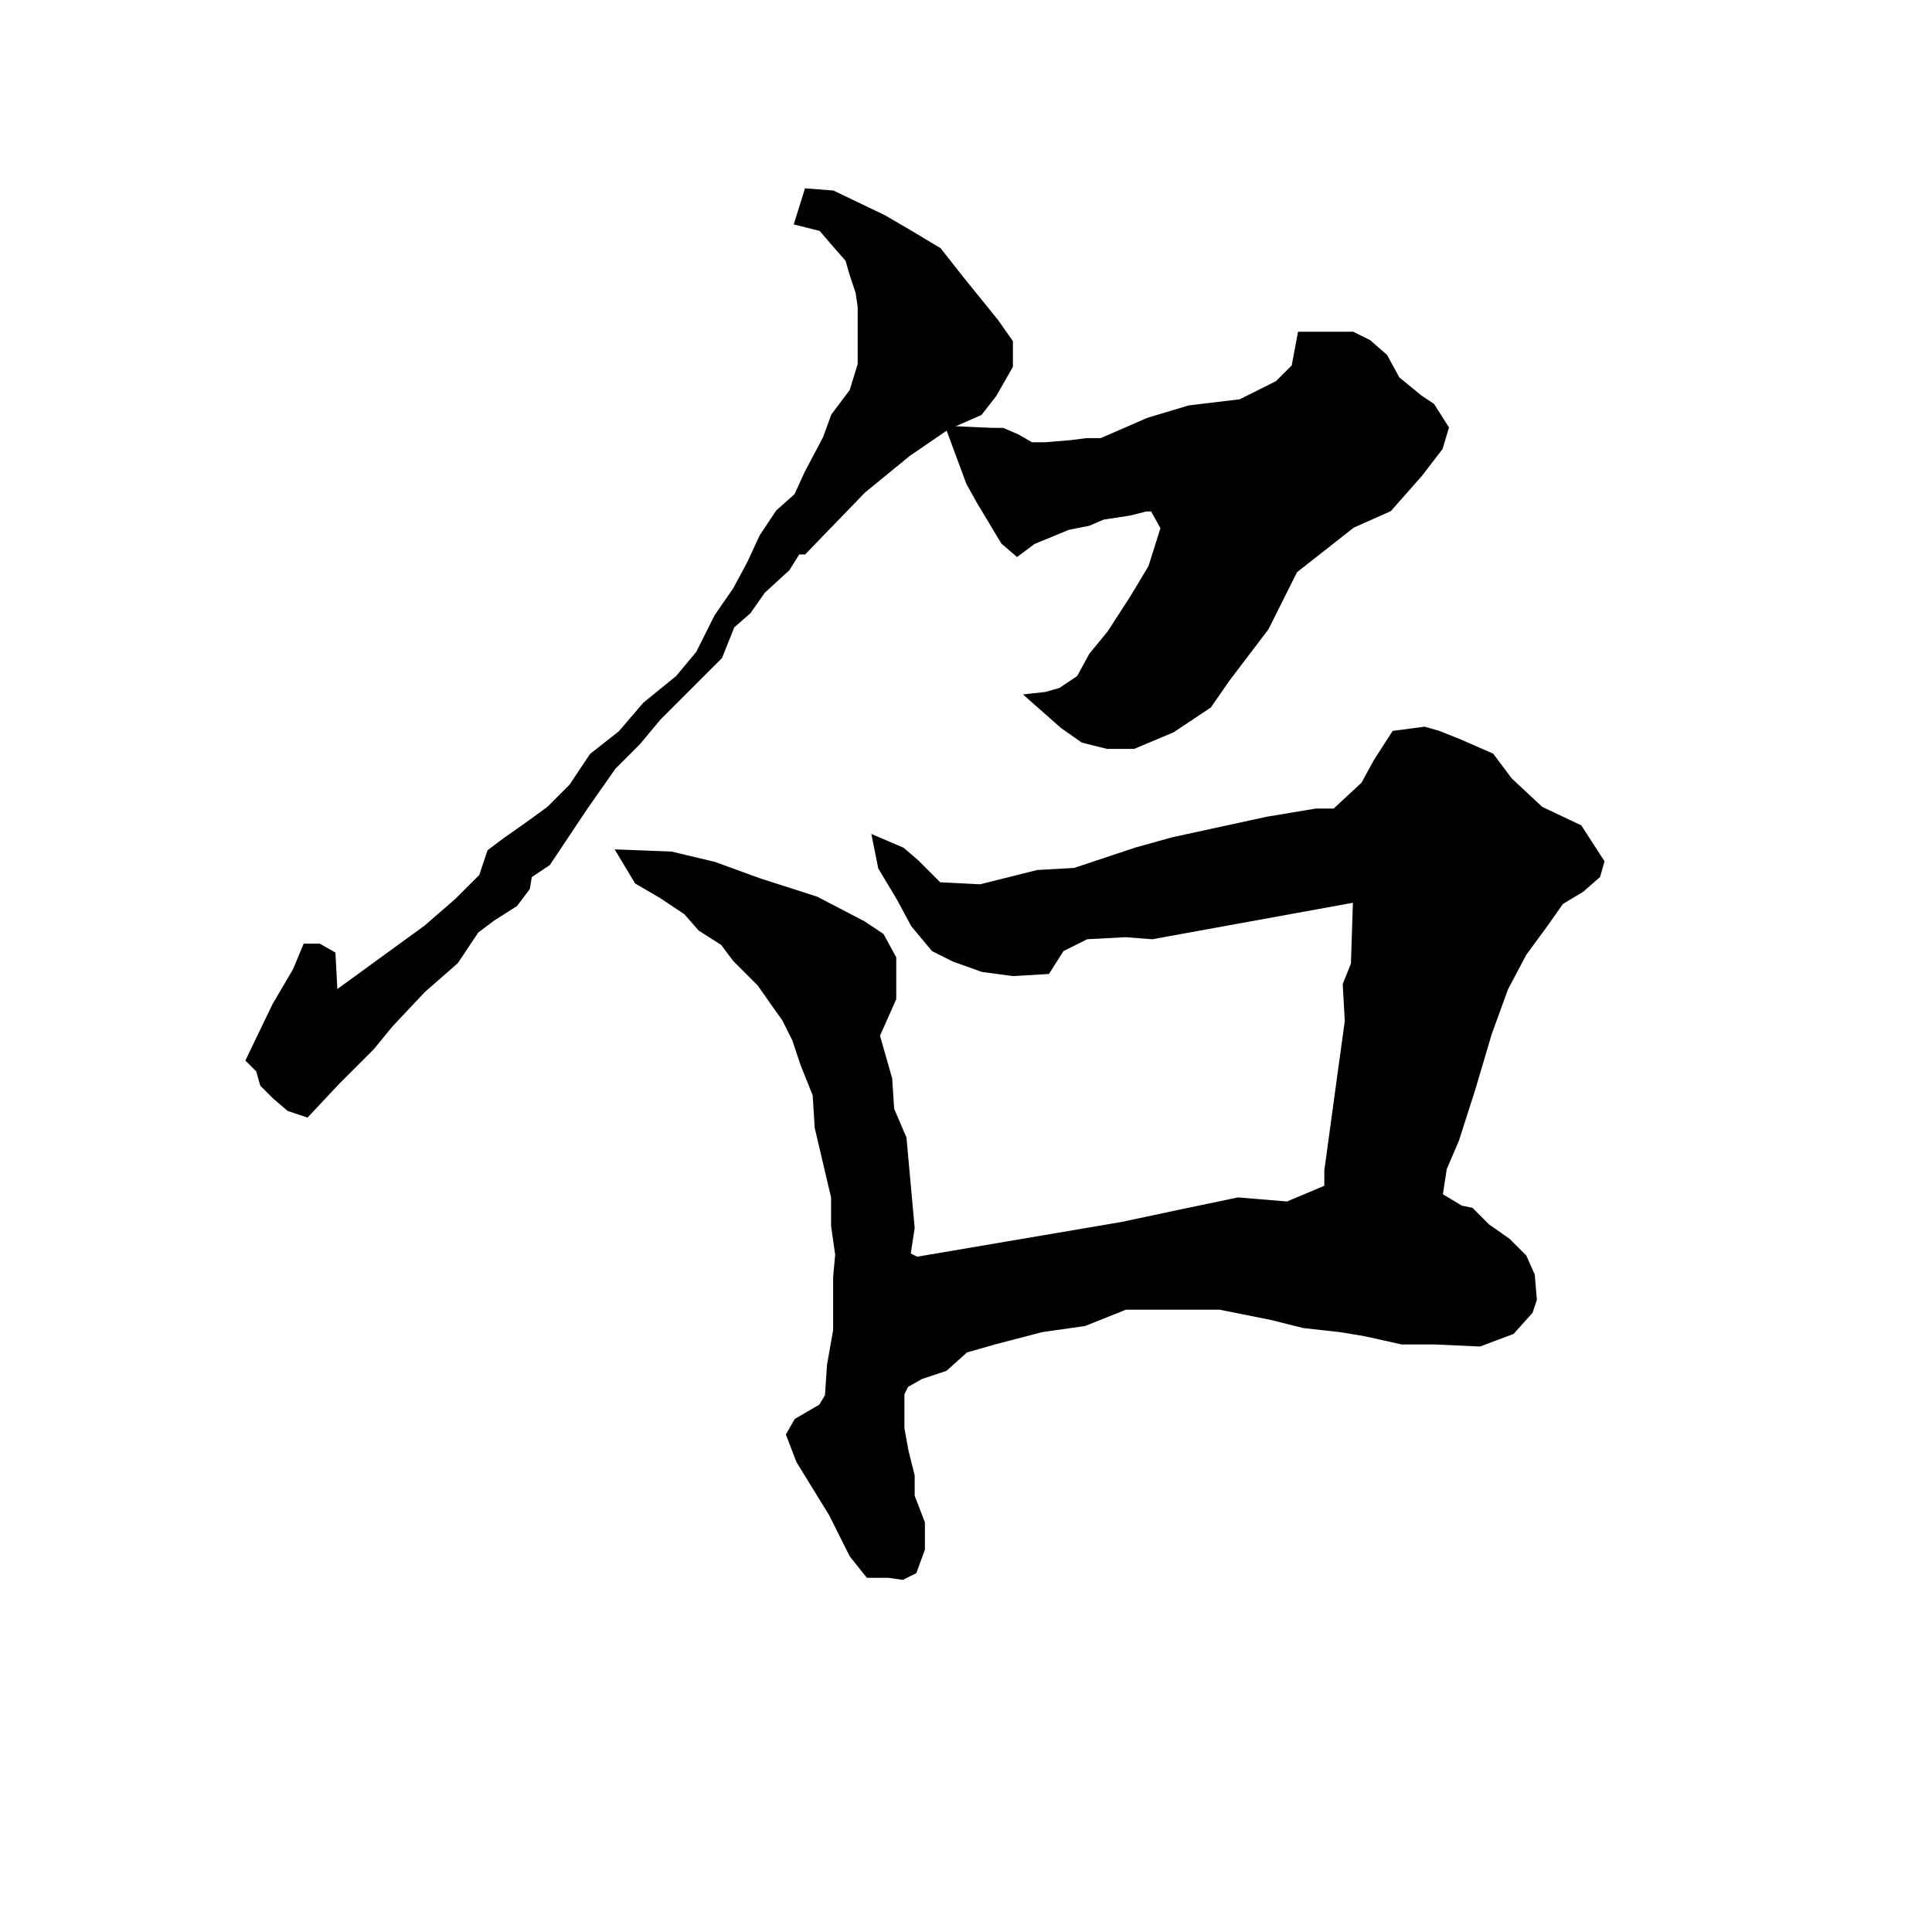 <?xml version="1.0" encoding="UTF-8" standalone="no"?>
<!-- Created with Inkscape (http://www.inkscape.org/) -->

<svg
   xmlns:dc="http://purl.org/dc/elements/1.1/"
   xmlns:cc="http://creativecommons.org/ns#"
   xmlns:rdf="http://www.w3.org/1999/02/22-rdf-syntax-ns#"
   xmlns:svg="http://www.w3.org/2000/svg"
   xmlns="http://www.w3.org/2000/svg"
   xmlns:sodipodi="http://sodipodi.sourceforge.net/DTD/sodipodi-0.dtd"
   xmlns:inkscape="http://www.inkscape.org/namespaces/inkscape"
   version="1.1"
   id="svg3783"
   width="512"
   height="512"
   viewBox="0 0 512 512"
   sodipodi:docname="U+53EC.svg"
   inkscape:version="0.92.4 (5da689c313, 2019-01-14)">
  <defs
     id="defs3787" />
  <sodipodi:namedview
     pagecolor="#ffffff"
     bordercolor="#666666"
     borderopacity="1"
     objecttolerance="10"
     gridtolerance="10"
     guidetolerance="10"
     inkscape:pageopacity="0"
     inkscape:pageshadow="2"
     inkscape:window-width="1920"
     inkscape:window-height="1017"
     id="namedview3785"
     showgrid="false"
     inkscape:zoom="1.84375"
     inkscape:cx="197.85223"
     inkscape:cy="258.70611"
     inkscape:window-x="-8"
     inkscape:window-y="-8"
     inkscape:window-maximized="1"
     inkscape:current-layer="svg3783" />
  <path
     style="fill:#000000;stroke:#000000;stroke-width:1px;stroke-linecap:butt;stroke-linejoin:miter;stroke-opacity:1;fill-opacity:1"
     d="M 213.695,50.441 210.983,59.119 217.492,60.746 220.746,64.542 224.542,68.881 225.627,72.678 227.254,77.559 227.797,81.356 V 87.864 96.542 L 225.627,103.593 220.746,110.102 218.576,116.068 213.695,125.288 210.983,131.254 206.102,135.593 201.763,142.102 198.508,149.153 194.712,156.203 189.831,163.254 184.949,173.017 179.525,179.525 170.847,186.576 164.339,194.169 156.746,200.136 151.322,208.271 145.356,214.237 139.39,218.576 133.966,222.373 129.627,225.627 127.458,232.136 120.949,238.644 112.814,245.695 88.949,263.051 88.407,252.746 84.61,250.576 H 80.814 L 78.102,257.085 72.678,266.305 65.627,280.949 68.339,283.661 69.424,287.458 72.678,290.712 76.475,293.966 81.356,295.593 89.492,286.915 98.712,277.695 103.593,271.729 112.271,262.508 120.949,254.915 126.373,246.78 130.712,243.525 136.678,239.729 139.932,235.39 140.475,232.136 145.356,228.881 150.78,220.746 155.119,214.237 162.712,203.39 169.22,196.881 174.644,190.373 181.153,183.864 190.915,174.102 194.169,165.966 198.508,162.169 202.305,156.746 208.814,150.78 211.525,146.441 H 213.153 L 228.881,130.169 240.814,120.407 251.119,113.356 259.797,109.559 263.593,104.678 267.932,97.085 V 90.576 L 264.136,85.153 254.915,73.763 248.949,66.169 240.814,61.288 234.305,57.492 220.746,50.983 Z"
     id="path3793"
     inkscape:connector-curvature="0" />
  <path
     style="fill:#000000;stroke:#000000;stroke-width:1px;stroke-linecap:butt;stroke-linejoin:miter;stroke-opacity:1;fill-opacity:1"
     d="M 251.119,113.356 256.542,128 259.254,132.881 262.508,138.305 265.763,143.729 269.559,146.983 273.898,143.729 283.119,139.932 288.542,138.847 292.339,137.22 299.39,136.136 303.729,135.051 H 305.356 L 308.068,139.932 304.814,150.237 299.932,158.373 293.966,167.593 289.085,173.559 285.831,179.525 280.949,182.78 277.153,183.864 272.271,184.407 281.492,192.542 286.915,196.339 293.424,197.966 H 300.475 L 310.78,193.627 320.542,187.119 325.424,180.068 335.729,166.508 343.322,151.322 358.508,139.39 368.271,135.051 376.407,125.831 381.831,118.78 383.458,113.356 379.661,107.39 376.407,105.22 370.441,100.339 367.186,94.373 362.847,90.576 358.508,88.407 H 352.542 347.661 344.407 L 342.78,97.085 338.441,101.424 328.678,106.305 315.119,107.932 304.271,111.186 291.797,116.61 H 288 L 283.661,117.153 277.153,117.695 H 273.356 L 269.559,115.525 265.763,113.898 H 263.051 Z"
     id="path3795"
     inkscape:connector-curvature="0" />
  <path
     style="fill:#000000;stroke:#000000;stroke-width:1px;stroke-linecap:butt;stroke-linejoin:miter;stroke-opacity:1;fill-opacity:1"
     d="M 163.797,225.627 168.678,233.763 175.186,237.559 181.695,241.898 185.492,246.237 191.458,250.034 194.712,254.373 201.22,260.881 205.017,266.305 207.729,270.102 210.441,275.525 212.61,282.034 215.864,290.169 216.407,298.847 218.576,308.068 220.746,317.288 V 324.881 L 221.831,332.475 221.288,338.441 V 352.542 L 219.661,361.763 219.119,369.898 217.492,372.61 210.983,376.407 208.814,380.203 211.525,387.254 220.203,401.356 225.627,412.203 229.966,417.627 H 235.39 L 239.186,418.169 242.441,416.542 244.61,410.576 V 403.525 L 241.898,396.475 V 391.051 L 240.271,384.542 239.186,378.576 V 374.78 369.356 L 240.271,367.186 244.068,365.017 250.576,362.847 256,357.966 263.593,355.797 276.068,352.542 287.458,350.915 298.305,346.576 H 311.322 323.254 L 336.814,349.288 345.492,351.458 355.254,352.542 361.763,353.627 371.525,355.797 H 380.203 L 392.136,356.339 400.814,353.085 405.695,347.661 406.78,344.407 406.237,337.898 404.068,333.017 399.729,328.678 394.305,324.881 389.966,320.542 387.254,320 381.831,316.746 382.915,309.695 386.169,302.102 390.508,288.542 394.847,273.898 399.186,261.966 404.068,252.746 410.034,244.61 413.831,239.186 419.254,235.932 423.593,232.136 424.678,228.339 418.712,219.119 408.407,214.237 400.271,206.644 395.39,200.136 386.712,196.339 381.288,194.169 377.492,193.085 369.356,194.169 364.475,201.763 361.22,207.729 353.627,214.78 H 348.746 L 335.729,216.949 323.254,219.661 310.78,222.373 301.017,225.085 284.746,230.508 274.983,231.051 259.797,234.847 248.949,234.305 242.983,228.339 239.186,225.085 231.593,221.831 233.22,229.966 238.102,238.102 241.898,245.153 247.322,251.661 252.746,254.373 260.339,257.085 268.475,258.169 277.695,257.627 281.492,251.661 288,248.407 298.305,247.864 305.356,248.407 359.051,238.644 358.508,255.458 356.339,260.881 356.881,270.644 354.712,286.373 351.458,310.237 V 314.576 L 341.153,318.915 328.136,317.831 315.119,320.542 297.22,324.339 242.983,333.559 240.814,332.475 241.898,325.424 239.729,301.559 236.475,293.966 235.932,285.831 232.678,274.441 237.017,264.678 V 253.831 L 233.763,247.864 228.881,244.61 216.407,238.102 201.22,233.22 189.288,228.881 177.898,226.169 Z"
     id="path3797"
     inkscape:connector-curvature="0" />
</svg>
